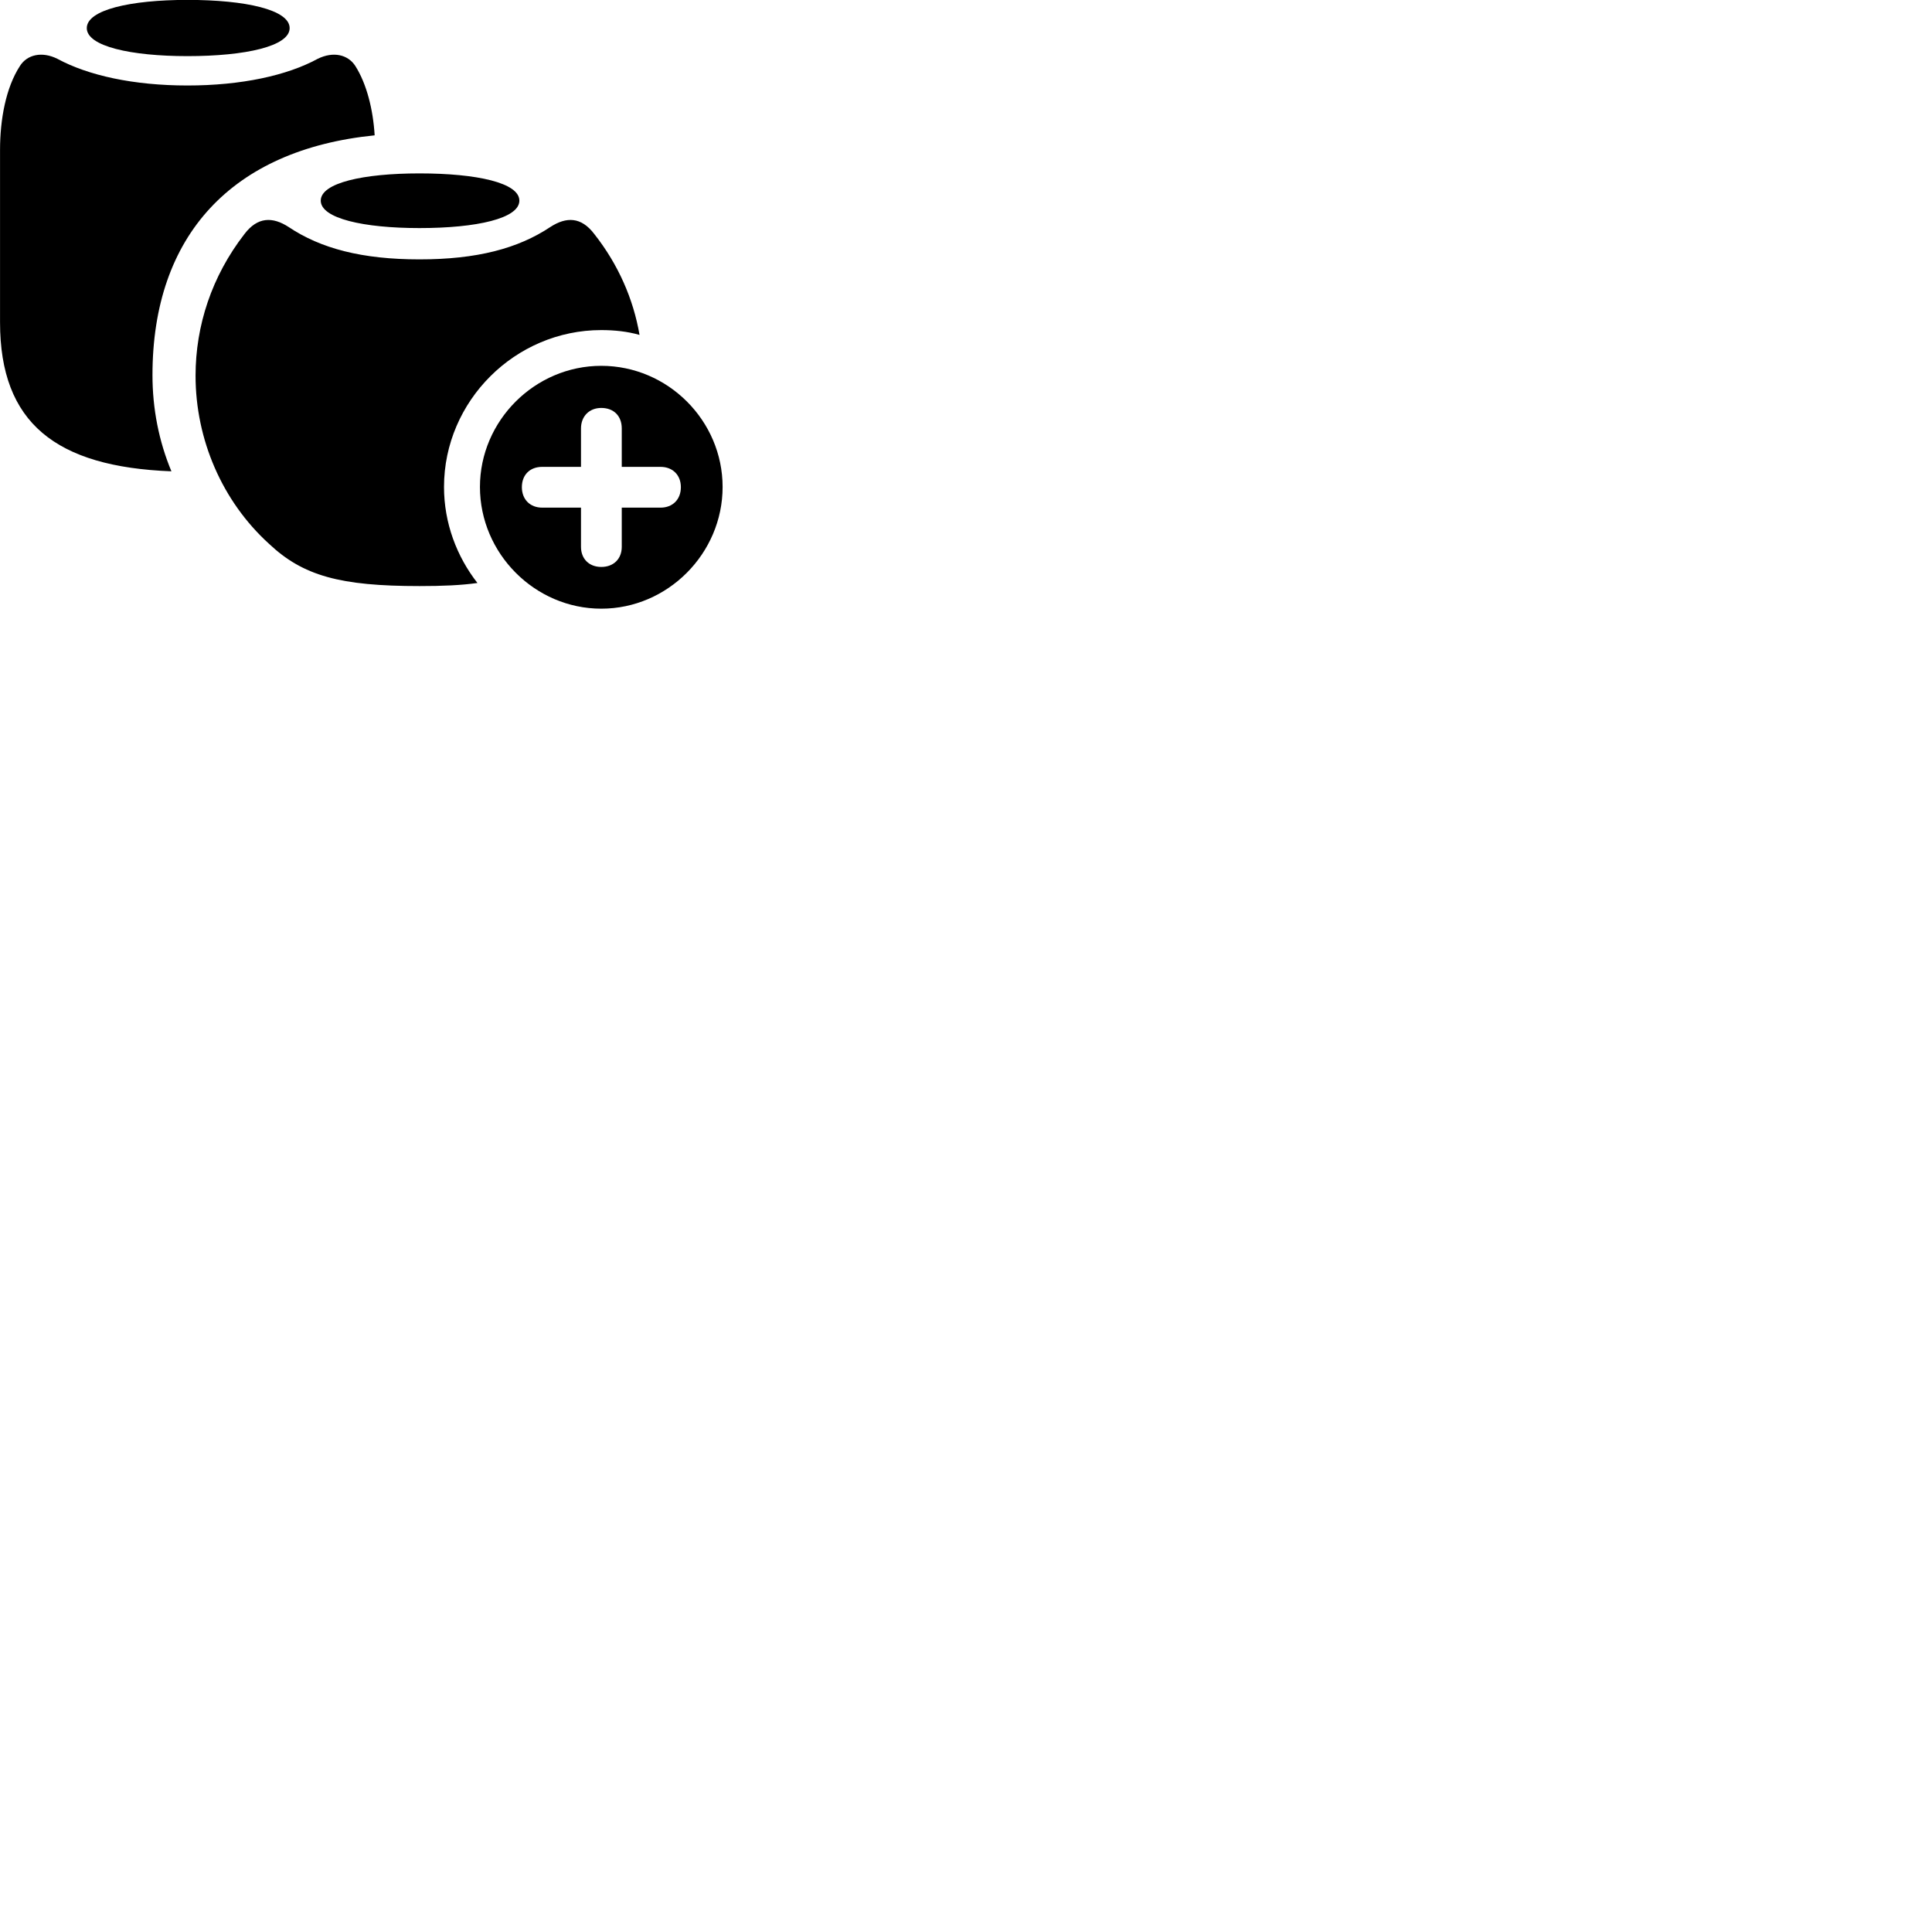 
        <svg xmlns="http://www.w3.org/2000/svg" viewBox="0 0 100 100">
            <path d="M9.702 2.905C12.702 2.905 14.992 2.395 14.992 1.455C14.992 0.505 12.712 -0.005 9.702 -0.005C6.762 -0.005 4.492 0.505 4.492 1.455C4.492 2.395 6.772 2.905 9.702 2.905ZM0.002 16.685C0.002 21.895 2.892 24.165 8.872 24.395C8.222 22.835 7.892 21.155 7.892 19.415C7.892 12.185 12.012 7.745 19.392 7.005C19.312 5.675 18.982 4.345 18.392 3.415C18.012 2.825 17.252 2.645 16.442 3.045C14.862 3.905 12.502 4.425 9.702 4.425C6.912 4.425 4.562 3.905 2.972 3.045C2.172 2.645 1.402 2.825 1.032 3.415C0.302 4.535 0.002 6.185 0.002 7.755ZM21.712 11.805C24.682 11.805 26.882 11.305 26.882 10.385C26.882 9.465 24.692 8.975 21.712 8.975C18.802 8.975 16.602 9.465 16.602 10.385C16.602 11.305 18.812 11.805 21.712 11.805ZM21.712 30.335C22.892 30.335 23.862 30.295 24.712 30.175C23.642 28.805 22.982 27.075 22.982 25.205C22.982 20.755 26.662 17.085 31.122 17.085C31.802 17.085 32.472 17.155 33.102 17.335C32.782 15.465 31.992 13.675 30.762 12.115C30.082 11.215 29.312 11.215 28.492 11.745C26.812 12.865 24.682 13.425 21.712 13.425C18.742 13.425 16.602 12.865 14.932 11.745C14.112 11.215 13.332 11.215 12.652 12.115C10.962 14.295 10.122 16.855 10.122 19.445C10.122 22.765 11.512 25.955 13.922 28.145C15.682 29.805 17.602 30.335 21.712 30.335ZM31.122 31.505C34.562 31.505 37.402 28.645 37.402 25.205C37.402 21.775 34.572 18.935 31.122 18.935C27.682 18.935 24.842 21.775 24.842 25.205C24.842 28.645 27.682 31.505 31.122 31.505ZM31.122 29.345C30.492 29.345 30.072 28.925 30.072 28.305V26.275H28.062C27.442 26.275 27.012 25.855 27.012 25.215C27.012 24.585 27.422 24.165 28.062 24.165H30.072V22.175C30.072 21.555 30.492 21.115 31.122 21.115C31.762 21.115 32.182 21.525 32.182 22.175V24.165H34.192C34.812 24.165 35.242 24.585 35.242 25.215C35.242 25.855 34.812 26.275 34.192 26.275H32.182V28.305C32.182 28.925 31.762 29.345 31.122 29.345Z" />
        </svg>
    